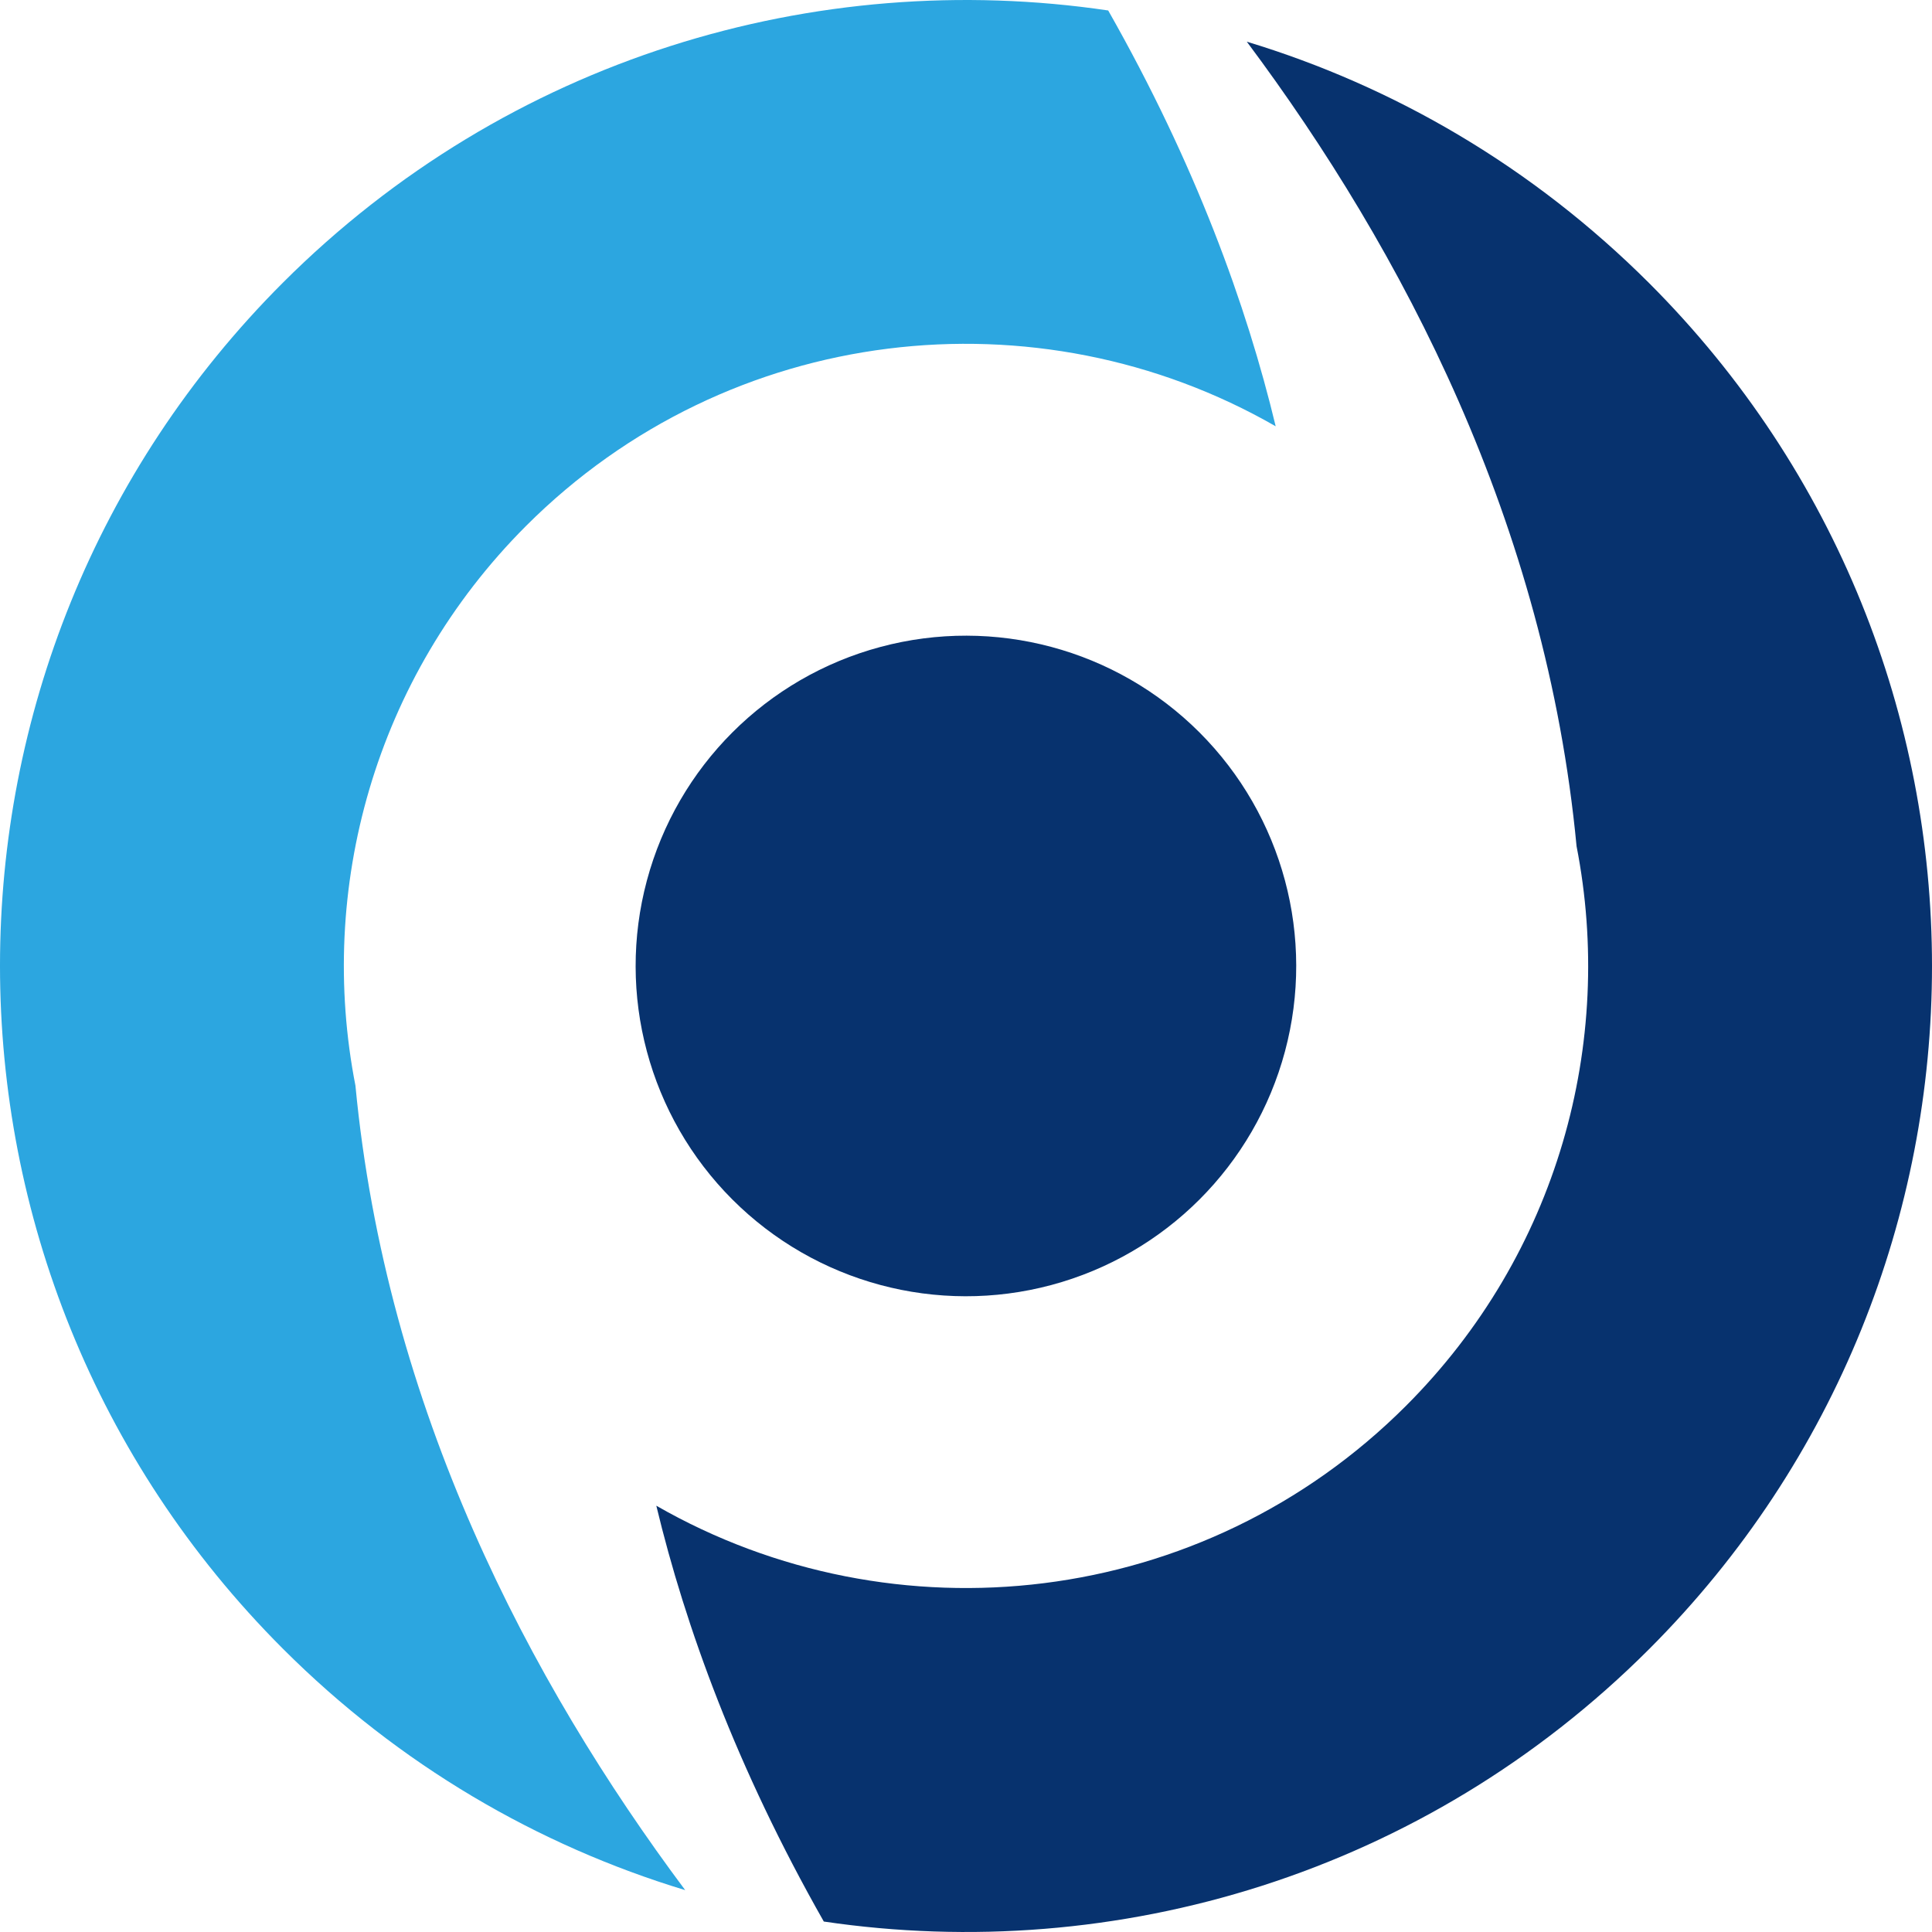 <svg x="0" y="0" width="112.5" height="112.499" filtersec="colorsb8407322265" class="image-svg-svg primary" style="overflow: visible;"><svg version="1.1" id="图层_1" xmlns="http://www.w3.org/2000/svg" xmlns:xlink="http://www.w3.org/1999/xlink" x="0px" y="0px" viewBox="0.105 0 99.66 99.659" enable-background="new 0 0 100 100" xml:space="preserve"><g><g><ellipse transform="matrix(0.707 -0.707 0.707 0.707 -20.606 49.906)" fill="#07326E" cx="49.94" cy="49.83" rx="17.04" ry="17.04"></ellipse></g><path fill="#07326E" d="M72.63,72.52L72.63,72.52c7.85-7.85,10.78-18.75,8.8-28.87c-1.58-16.62-8.96-30.72-17.01-41.5
		c7.59,2.3,14.74,6.45,20.75,12.45c19.46,19.46,19.46,51.01,0,70.47l0,0c-11.6,11.6-27.5,16.28-42.57,14.05
		c-4.51-7.94-7.14-15.21-8.64-21.45C46.22,84.71,62.15,83,72.63,72.52z"></path><path fill="#2CA6E0" d="M57.27,0.54c4.51,7.94,7.14,15.21,8.64,21.45c-12.27-7.05-28.19-5.34-38.67,5.14l0,0
		C19.4,34.98,16.46,45.88,18.44,56c1.58,16.62,8.96,30.72,17.01,41.5c-7.59-2.3-14.75-6.45-20.75-12.45
		c-19.46-19.46-19.46-51.01,0-70.47l0,0C26.3,2.99,42.2-1.69,57.27,0.54z"></path></g></svg></svg>